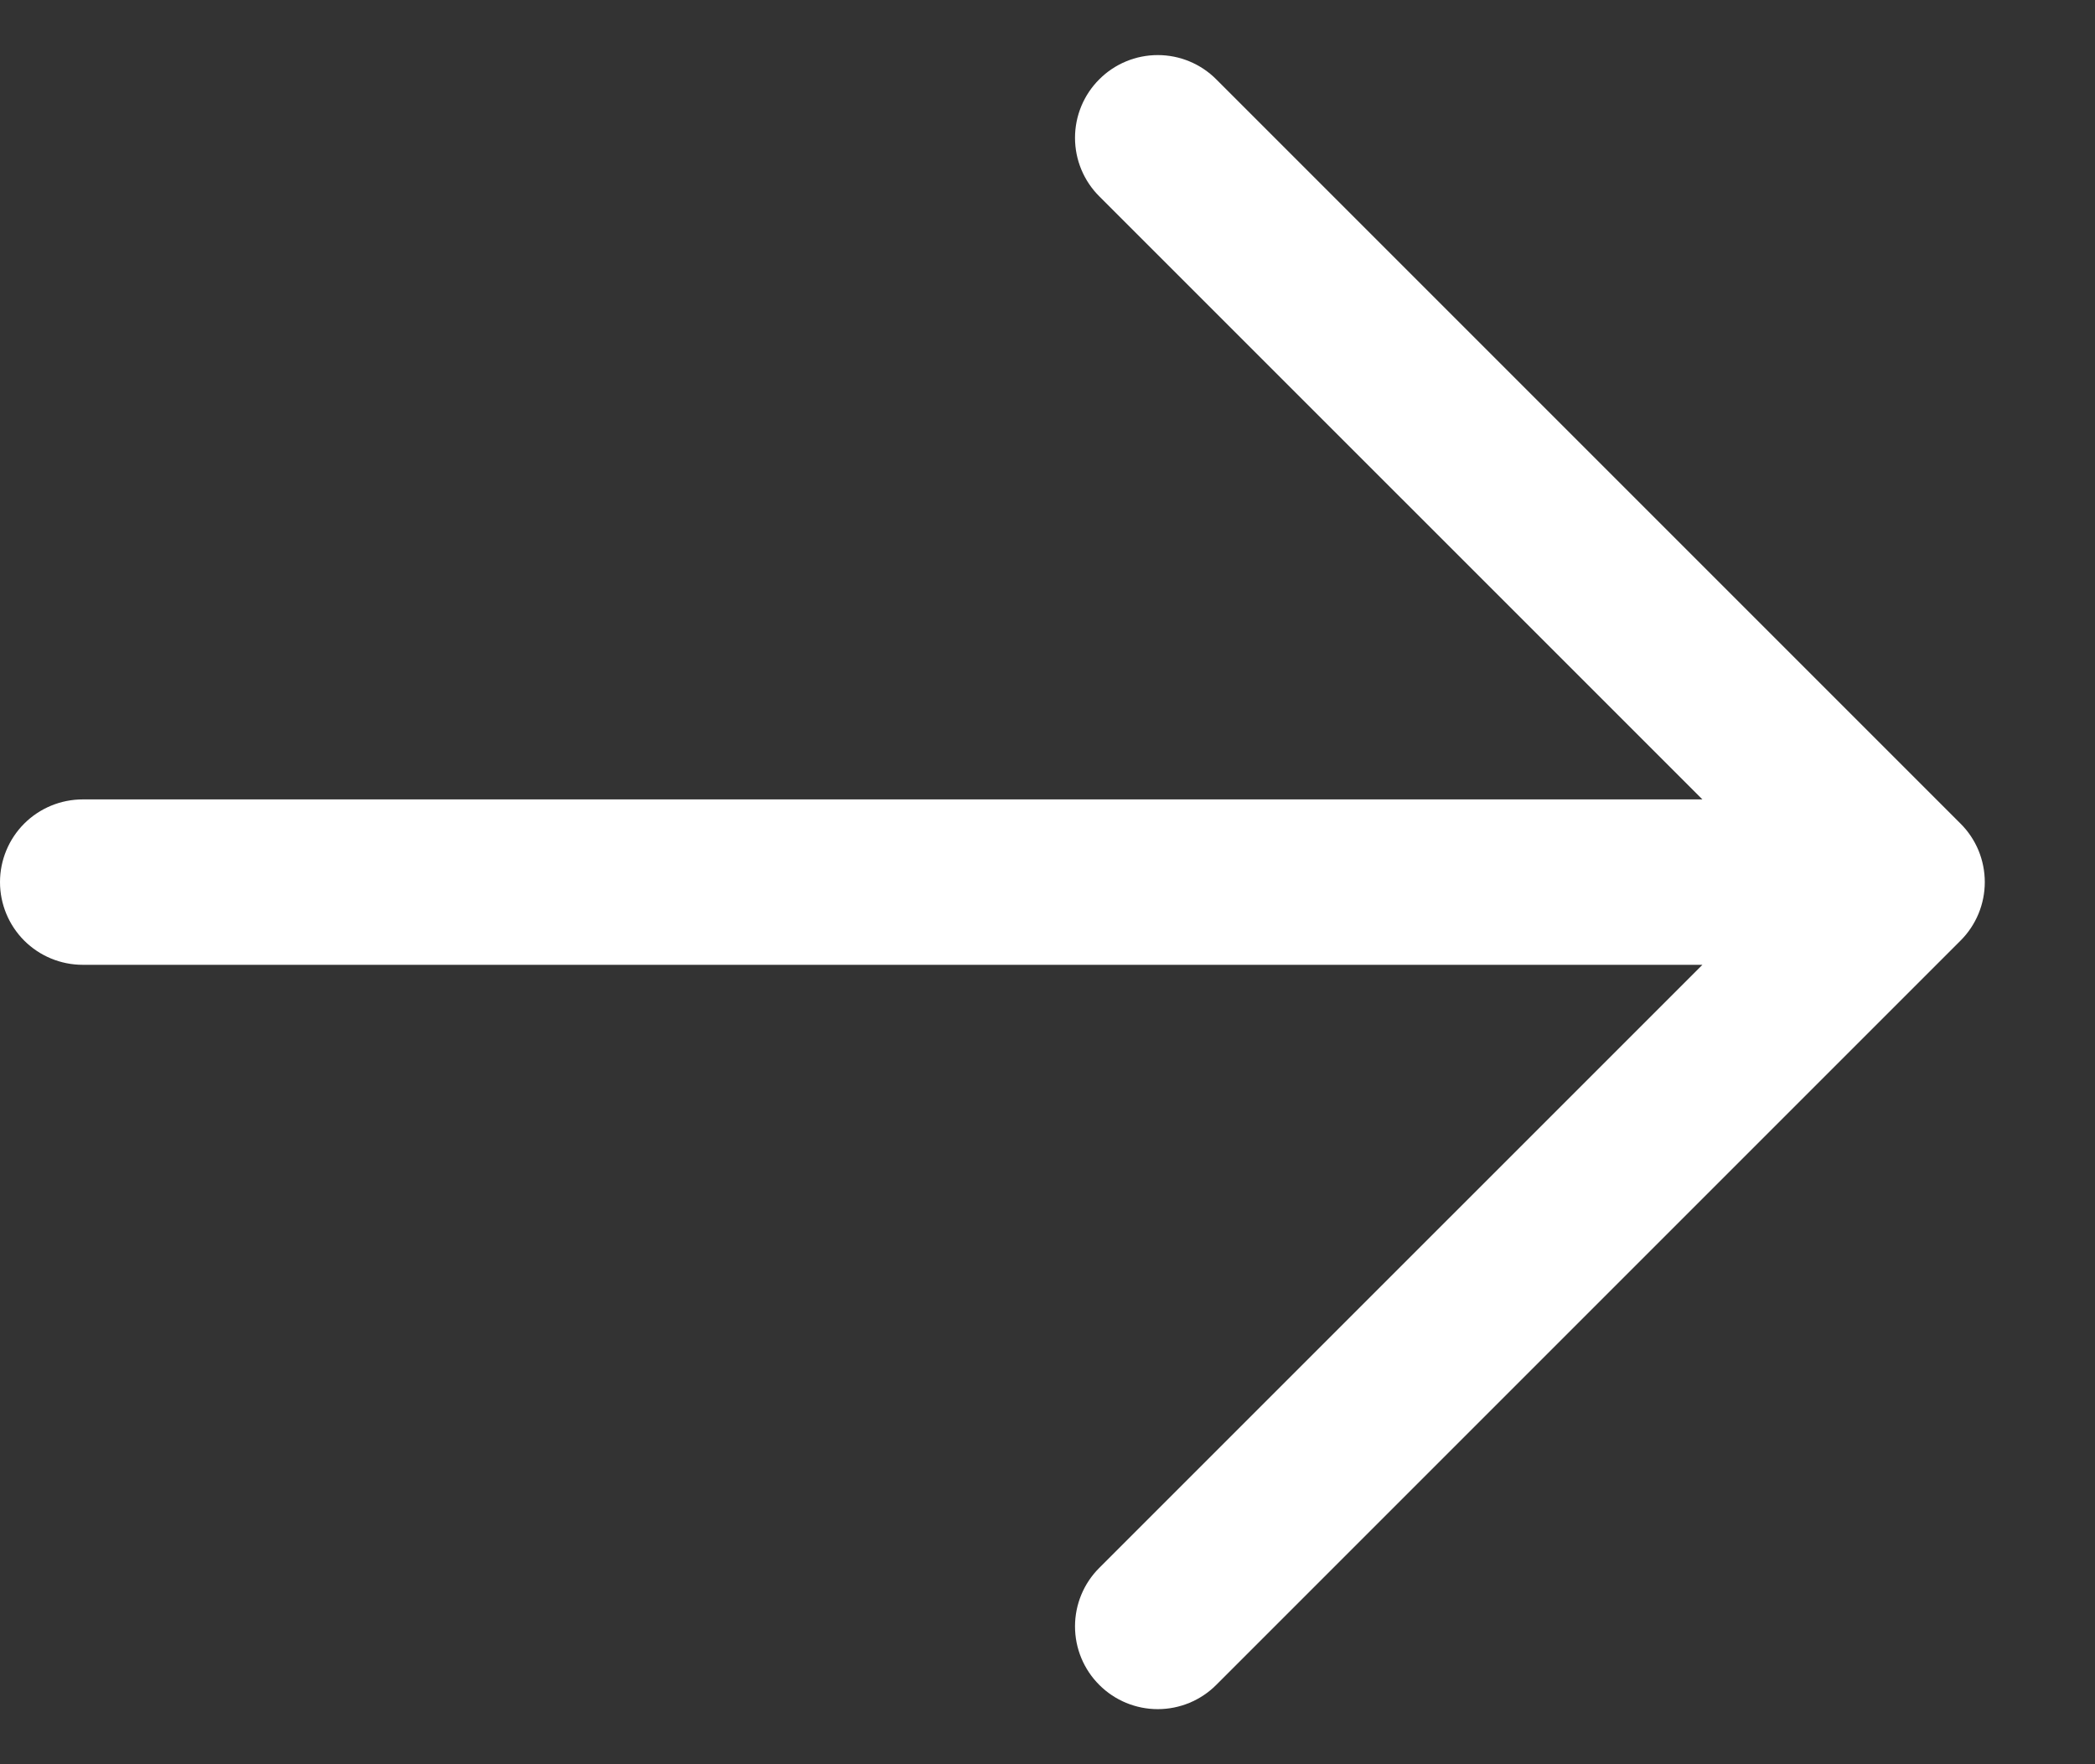 <svg width="38" height="32" viewBox="0 0 38 32" fill="none" xmlns="http://www.w3.org/2000/svg" xmlns:xlink="http://www.w3.org/1999/xlink">
<rect x="0" y="0" width="38" height="32" fill="#333333" stroke="none"/>
<path d="M35.561,17.061L22.061,30.561C21.78,30.843 21.398,31.001 21,31.001C20.602,31.001 20.22,30.843 19.939,30.561C19.657,30.28 19.499,29.898 19.499,29.5C19.499,29.102 19.657,28.72 19.939,28.439L30.879,17.5L1.5,17.5C1.102,17.5 0.721,17.342 0.439,17.061C0.158,16.779 0,16.398 0,16C0,15.602 0.158,15.221 0.439,14.939C0.721,14.658 1.102,14.5 1.5,14.5L30.879,14.5L19.939,3.561C19.657,3.28 19.499,2.898 19.499,2.5C19.499,2.102 19.657,1.72 19.939,1.439C20.22,1.157 20.602,0.999 21,0.999C21.398,0.999 21.78,1.157 22.061,1.439L35.561,14.939C35.701,15.078 35.811,15.243 35.887,15.425C35.962,15.608 36.001,15.803 36.001,16C36.001,16.197 35.962,16.392 35.887,16.574C35.811,16.756 35.701,16.922 35.561,17.061Z" fill="#FFFFFF"/>
</svg>
